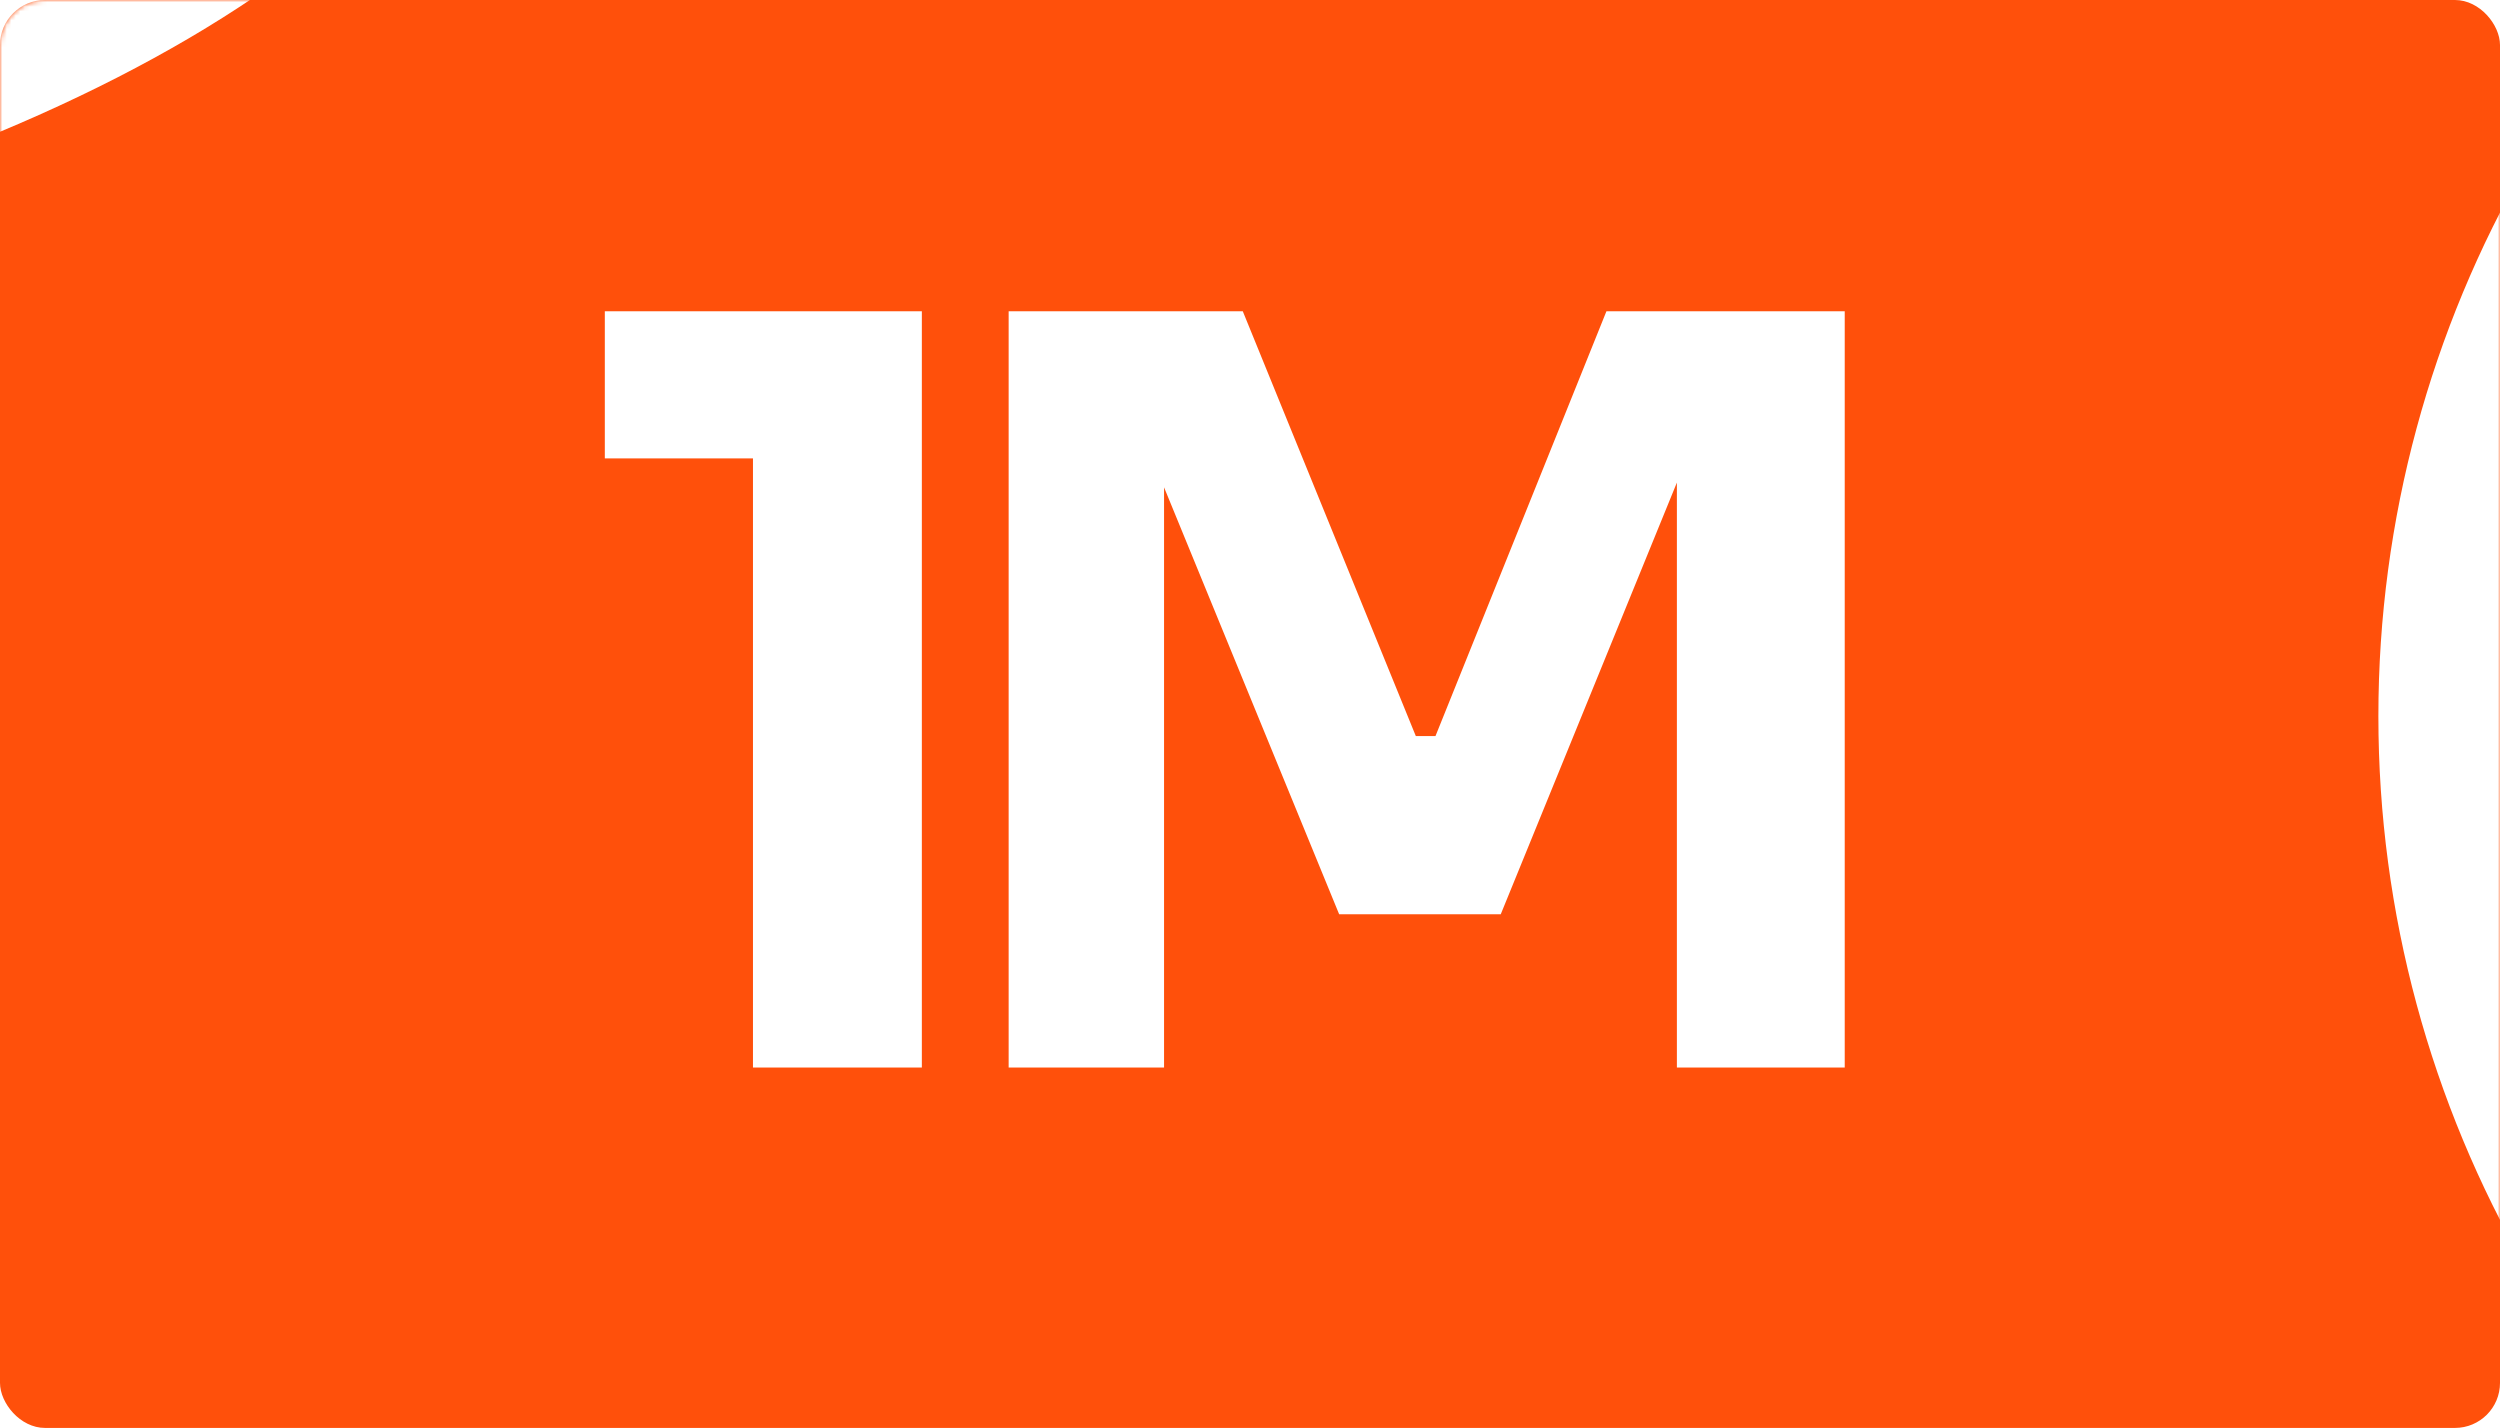 <svg width="555" height="317" viewBox="0 0 555 317" fill="none" xmlns="http://www.w3.org/2000/svg">
<rect width="555" height="317" rx="10" fill="#FF500B"/>
<mask id="mask0_745_2562" style="mask-type:alpha" maskUnits="userSpaceOnUse" x="0" y="0" width="555" height="317">
<rect width="555" height="317" rx="10" fill="#FF500B"/>
</mask>
<g mask="url(#mask0_745_2562)">
<g filter="url(#filter0_f_745_2562)">
<circle cx="773" cy="159" r="245" fill="white"/>
</g>
<g filter="url(#filter1_f_745_2562)">
<path d="M-94.861 57.441C-217.327 81.105 -324.836 57.691 -334.989 5.147C-345.142 -47.398 -254.094 -109.177 -131.628 -132.841C-9.161 -156.504 98.348 -133.091 108.501 -80.546C118.654 -28.002 27.606 33.778 -94.861 57.441Z" fill="white"/>
</g>
</g>
<path d="M167.16 237V93.94L177.28 101.76H134.27V69.1H204.65V237H167.16ZM223.919 237V69.1H275.899L314.309 163.4H318.679L356.629 69.1H409.529V237H372.269V93.71L377.559 94.17L333.169 202.96H297.289L252.669 94.17L258.419 93.71V237H223.919Z" fill="white"/>
<defs>
<filter id="filter0_f_745_2562" x="378" y="-236" width="790" height="790" filterUnits="userSpaceOnUse" color-interpolation-filters="sRGB">
<feFlood flood-opacity="0" result="BackgroundImageFix"/>
<feBlend mode="normal" in="SourceGraphic" in2="BackgroundImageFix" result="shape"/>
<feGaussianBlur stdDeviation="75" result="effect1_foregroundBlur_745_2562"/>
</filter>
<filter id="filter1_f_745_2562" x="-435.762" y="-242.07" width="645.035" height="408.739" filterUnits="userSpaceOnUse" color-interpolation-filters="sRGB">
<feFlood flood-opacity="0" result="BackgroundImageFix"/>
<feBlend mode="normal" in="SourceGraphic" in2="BackgroundImageFix" result="shape"/>
<feGaussianBlur stdDeviation="50" result="effect1_foregroundBlur_745_2562"/>
</filter>
</defs>
</svg>
